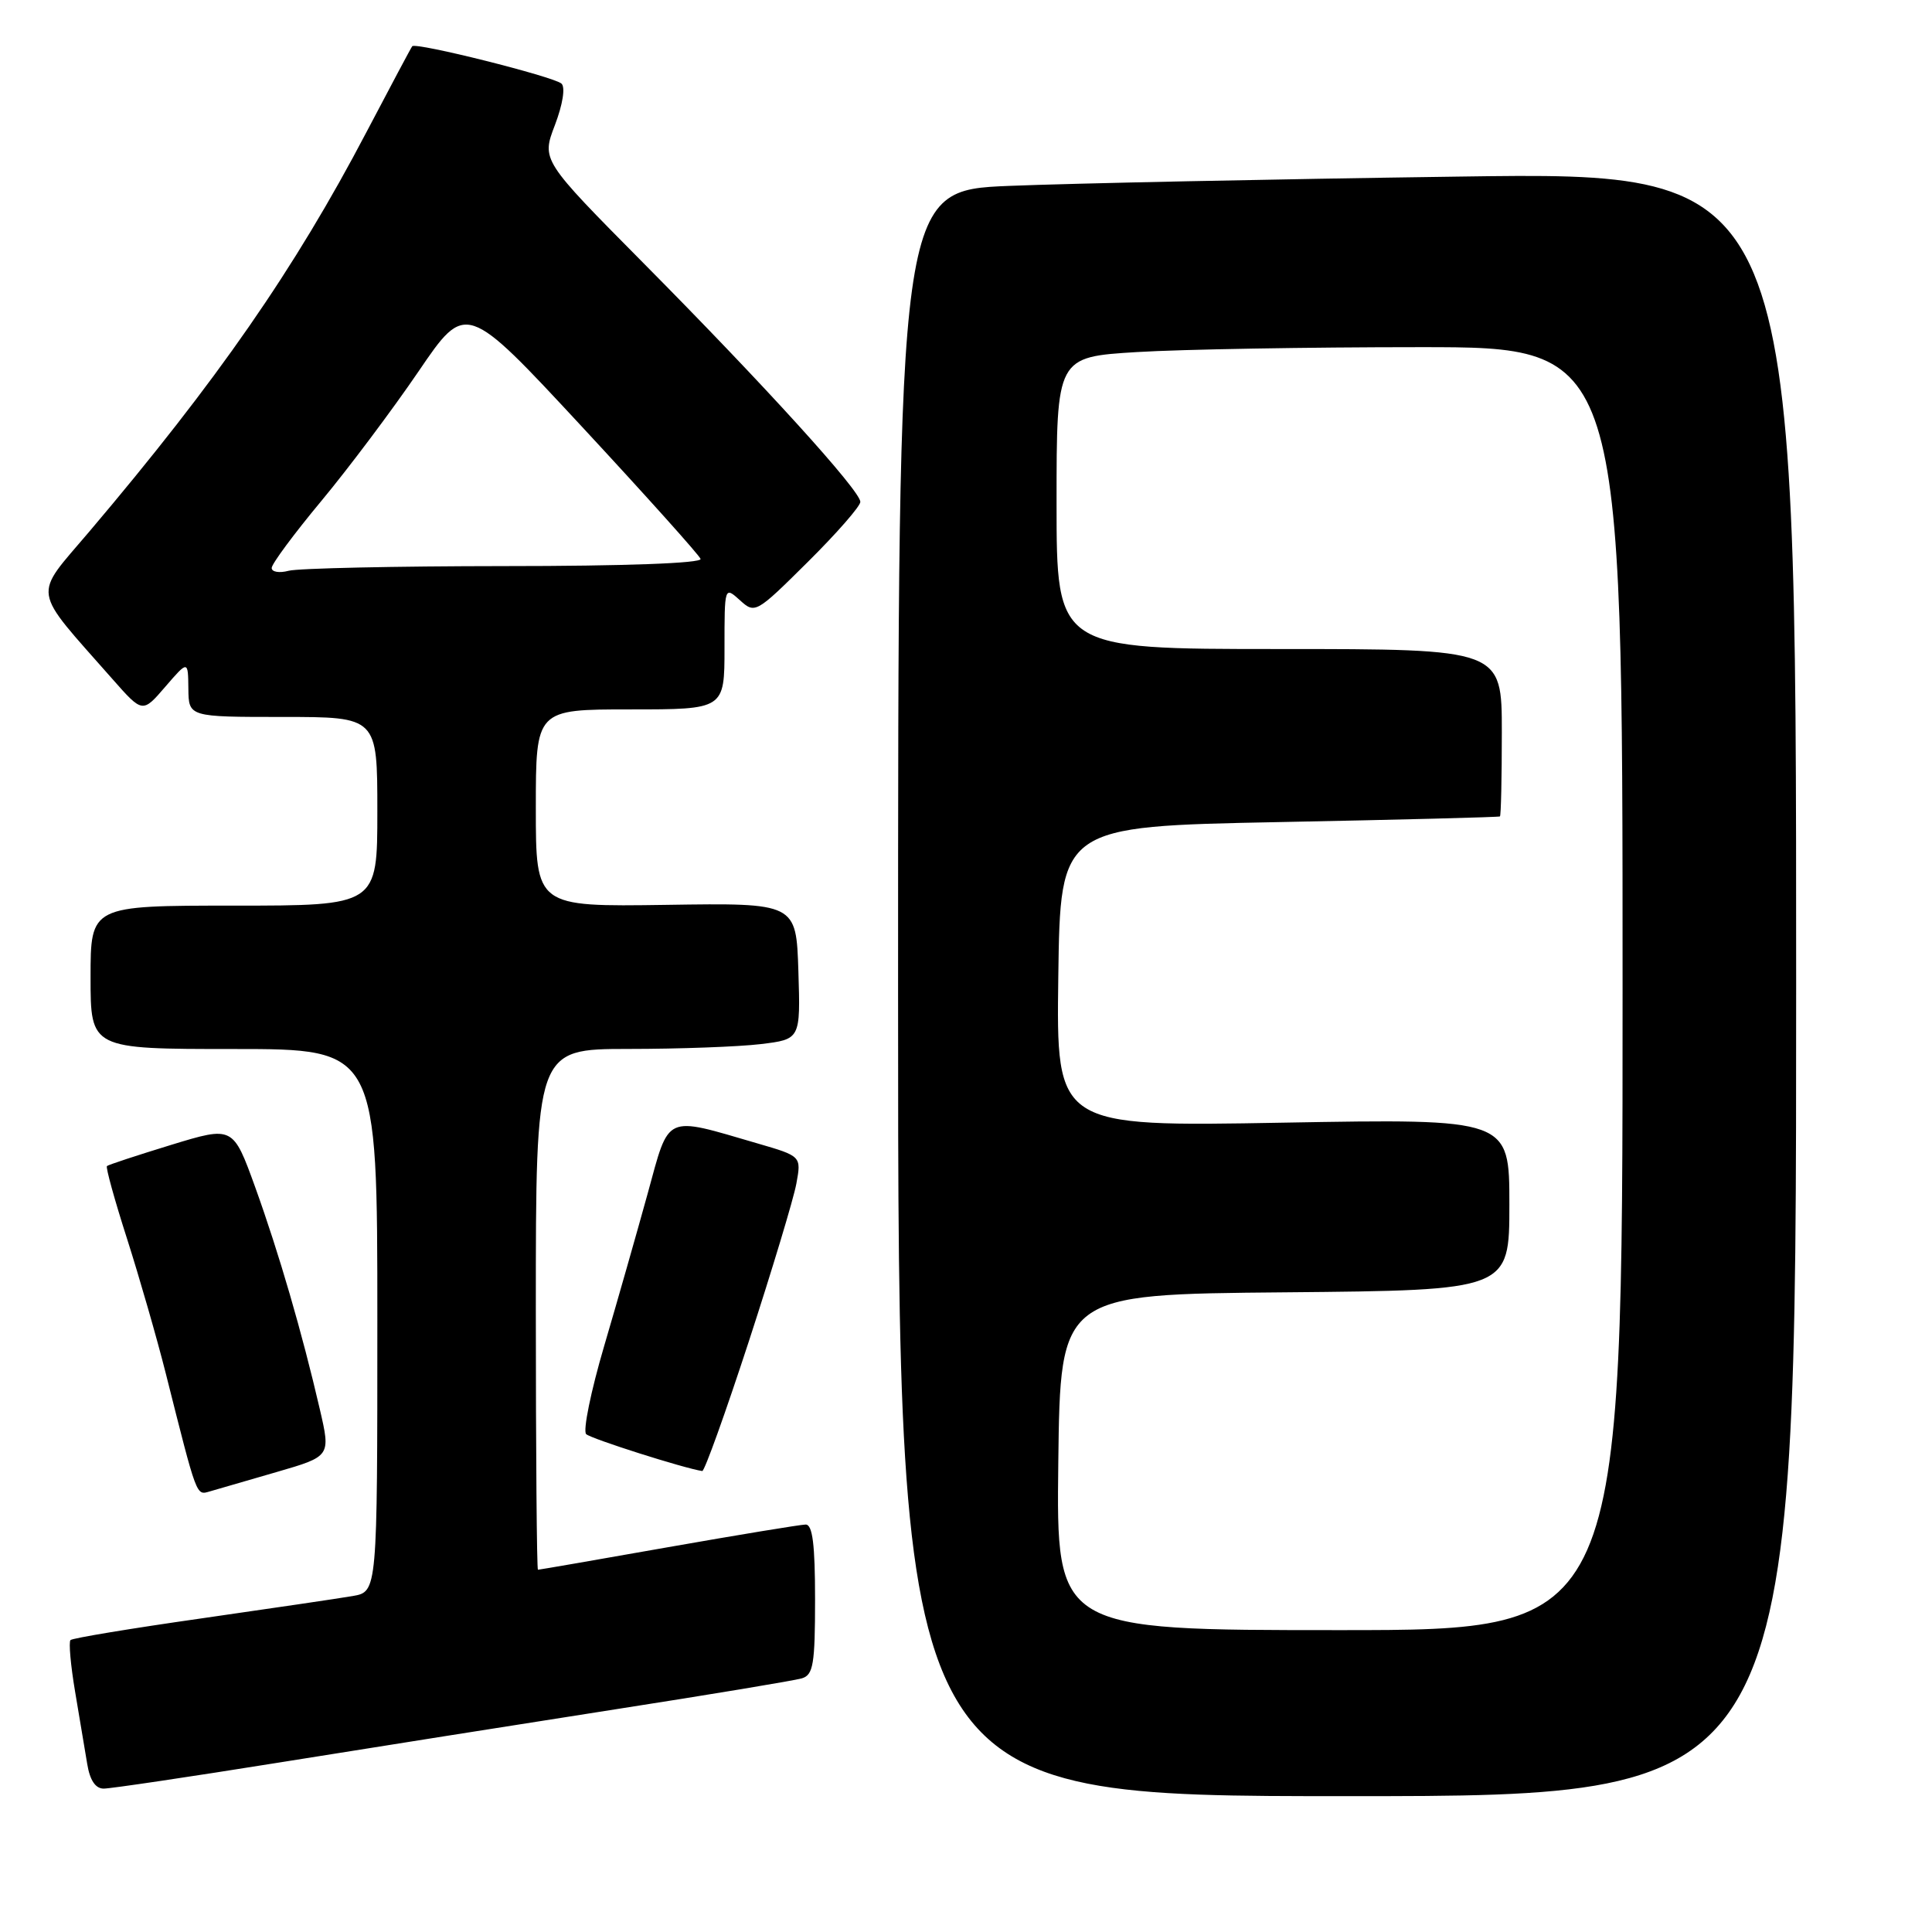 <?xml version="1.0" encoding="UTF-8" standalone="no"?>
<!DOCTYPE svg PUBLIC "-//W3C//DTD SVG 1.1//EN" "http://www.w3.org/Graphics/SVG/1.1/DTD/svg11.dtd" >
<svg xmlns="http://www.w3.org/2000/svg" xmlns:xlink="http://www.w3.org/1999/xlink" version="1.1" viewBox="0 0 256 256">
 <g >
 <path fill="currentColor"
d=" M 238.00 130.38 C 238.00 22.76 238.00 22.76 193.25 23.40 C 168.64 23.74 141.86 24.30 133.75 24.63 C 119.00 25.23 119.00 25.23 119.00 131.61 C 119.00 238.00 119.00 238.00 178.50 238.00 C 238.00 238.00 238.00 238.00 238.00 130.38 Z  M 36.95 233.55 C 48.80 231.65 68.85 228.48 81.50 226.50 C 94.15 224.53 105.29 222.68 106.25 222.39 C 107.76 221.94 108.00 220.53 108.00 211.93 C 108.00 204.65 107.67 202.00 106.75 202.01 C 106.06 202.02 97.86 203.37 88.53 205.01 C 79.20 206.66 71.44 208.00 71.28 208.00 C 71.13 208.00 71.00 192.47 71.00 173.50 C 71.00 139.00 71.00 139.00 83.25 138.99 C 89.99 138.99 97.88 138.70 100.79 138.35 C 106.07 137.71 106.07 137.71 105.79 128.68 C 105.50 119.64 105.50 119.64 88.25 119.90 C 71.00 120.15 71.00 120.15 71.00 107.08 C 71.00 94.00 71.00 94.00 83.50 94.00 C 96.00 94.00 96.00 94.00 96.00 85.85 C 96.00 77.71 96.00 77.69 98.04 79.53 C 100.04 81.35 100.18 81.27 107.04 74.46 C 110.87 70.66 114.00 67.08 114.00 66.50 C 114.00 65.03 101.30 51.04 85.26 34.86 C 71.75 21.22 71.75 21.22 73.53 16.57 C 74.57 13.83 74.93 11.57 74.40 11.08 C 73.37 10.15 55.06 5.56 54.62 6.13 C 54.46 6.33 51.74 11.45 48.56 17.50 C 39.05 35.65 28.81 50.41 11.84 70.43 C 4.31 79.32 4.04 77.64 14.92 90.00 C 18.89 94.50 18.89 94.50 21.90 91.00 C 24.92 87.50 24.92 87.50 24.96 91.25 C 25.00 95.00 25.00 95.00 37.50 95.00 C 50.00 95.00 50.00 95.00 50.00 107.50 C 50.00 120.00 50.00 120.00 31.00 120.00 C 12.00 120.00 12.00 120.00 12.00 129.50 C 12.00 139.00 12.00 139.00 31.00 139.00 C 50.00 139.00 50.00 139.00 50.00 174.95 C 50.00 210.91 50.00 210.91 46.75 211.48 C 44.96 211.79 35.92 213.12 26.66 214.45 C 17.39 215.77 9.60 217.06 9.34 217.32 C 9.09 217.58 9.36 220.65 9.95 224.15 C 10.54 227.64 11.26 231.96 11.56 233.75 C 11.91 235.89 12.65 237.00 13.74 237.00 C 14.65 237.00 25.09 235.45 36.95 233.55 Z  M 36.66 195.05 C 43.82 192.97 43.82 192.97 42.38 186.74 C 40.03 176.58 36.96 166.04 33.83 157.35 C 30.88 149.20 30.88 149.20 22.69 151.70 C 18.19 153.08 14.35 154.34 14.17 154.51 C 13.99 154.68 15.19 159.02 16.84 164.16 C 18.48 169.30 20.79 177.32 21.97 182.00 C 26.15 198.58 25.98 198.14 27.80 197.62 C 28.74 197.35 32.72 196.19 36.66 195.05 Z  M 99.22 177.75 C 102.31 168.26 105.15 158.86 105.52 156.85 C 106.19 153.20 106.19 153.20 100.34 151.50 C 87.92 147.88 88.74 147.51 85.82 158.15 C 84.40 163.29 81.81 172.39 80.05 178.37 C 78.29 184.35 77.22 189.60 77.67 190.03 C 78.33 190.65 90.67 194.57 93.05 194.92 C 93.35 194.96 96.12 187.24 99.22 177.75 Z  M 140.23 193.75 C 140.50 171.50 140.50 171.50 170.25 171.24 C 200.00 170.97 200.00 170.97 200.00 159.60 C 200.00 148.23 200.00 148.23 169.98 148.76 C 139.96 149.30 139.96 149.30 140.23 129.40 C 140.50 109.50 140.50 109.50 169.50 108.93 C 185.45 108.62 198.61 108.28 198.75 108.18 C 198.89 108.08 199.00 103.05 199.00 97.00 C 199.00 86.00 199.00 86.00 169.50 86.00 C 140.00 86.00 140.00 86.00 140.00 66.65 C 140.00 47.30 140.00 47.30 150.66 46.65 C 156.52 46.29 173.39 46.00 188.16 46.00 C 215.00 46.00 215.00 46.00 215.00 131.00 C 215.00 216.00 215.00 216.00 177.48 216.00 C 139.96 216.00 139.96 216.00 140.23 193.75 Z  M 36.00 75.26 C 36.00 74.72 38.96 70.73 42.57 66.39 C 46.18 62.05 51.97 54.33 55.44 49.24 C 61.74 39.98 61.74 39.98 77.12 56.55 C 85.58 65.67 92.65 73.55 92.83 74.06 C 93.03 74.63 82.76 75.01 66.83 75.01 C 52.35 75.02 39.49 75.30 38.25 75.63 C 37.01 75.96 36.00 75.79 36.00 75.26 Z "/>
</g>
</svg>